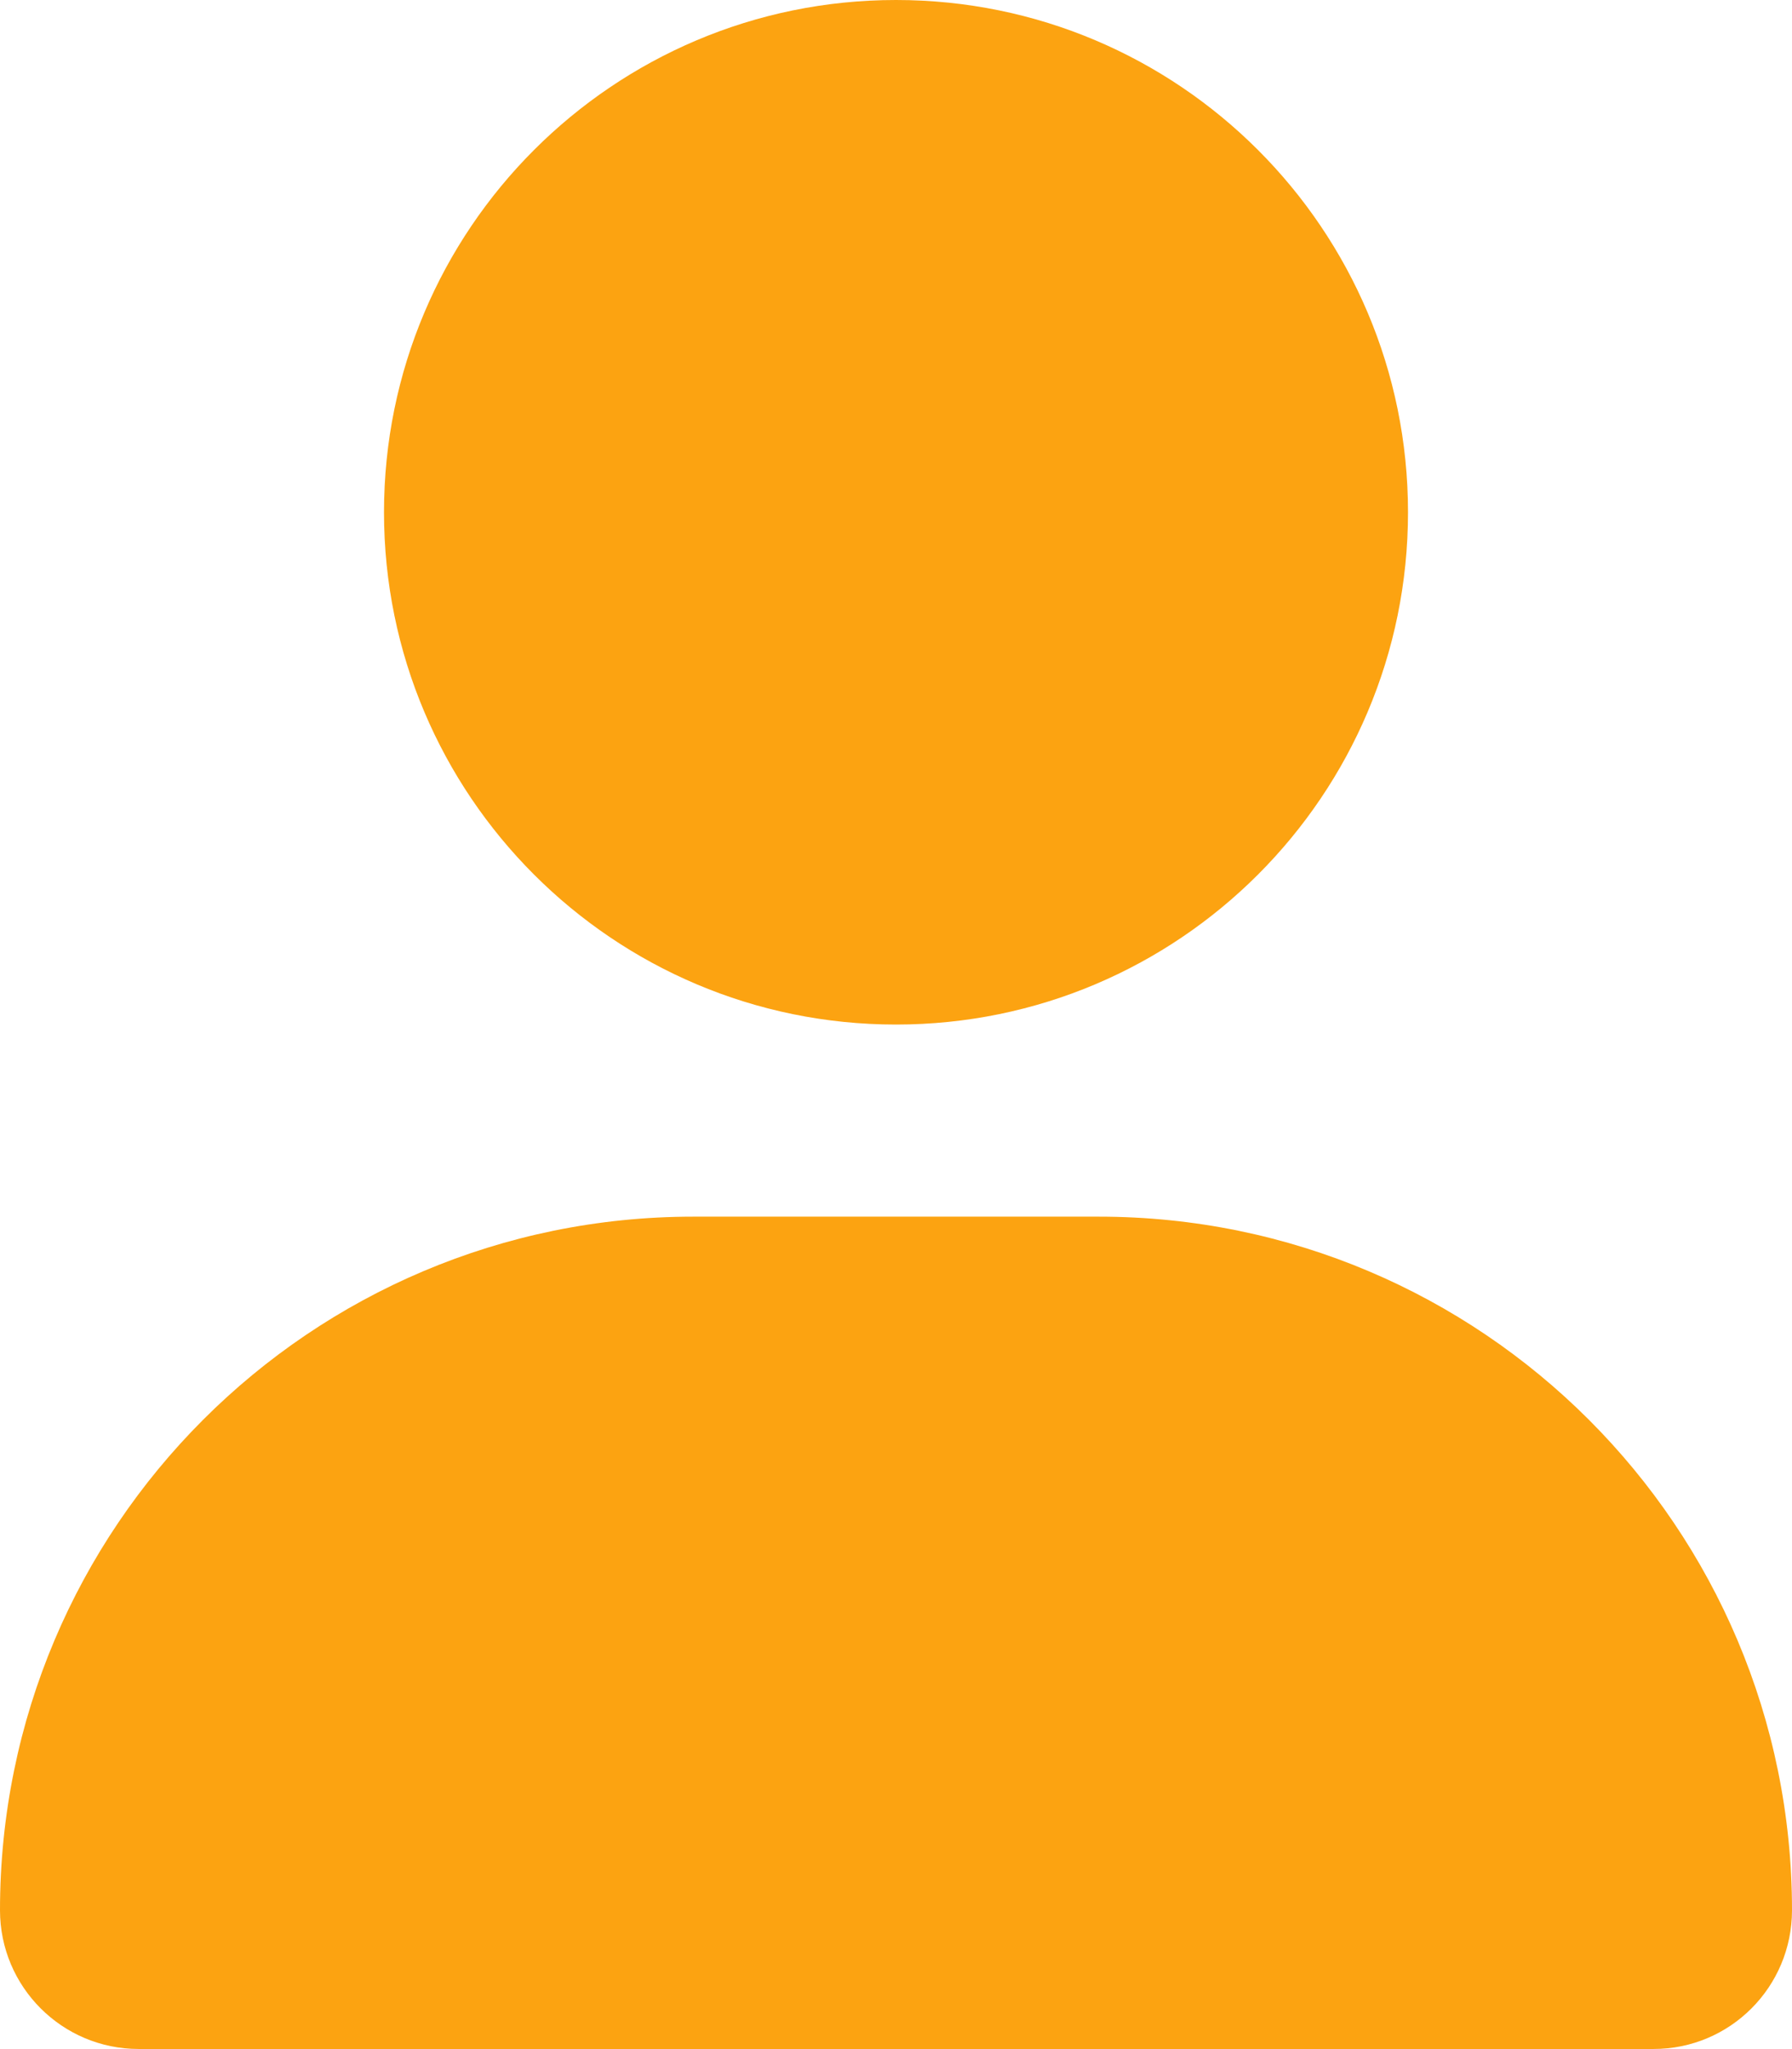 <svg 
  xmlns="http://www.w3.org/2000/svg" 
  viewBox="0 0 448 512">
  <path 
    style="stroke:none;fill-rule:nonzero;fill:rgb(98.824%,63.922%,6.667%);fill-opacity:1;"
    d="M224 256c70.7 0 128-57.31 128-128s-57.3-128-128-128C153.3 0 96 57.31 96 128S153.3 256 224 256zM274.7 304H173.3C77.61 304 0 381.6 0 477.3c0 19.14 15.52 34.67 34.66 34.67h378.7C432.5 512 448 496.5 448 477.3C448 381.6 370.4 304 274.7 304z"
    />
</svg>